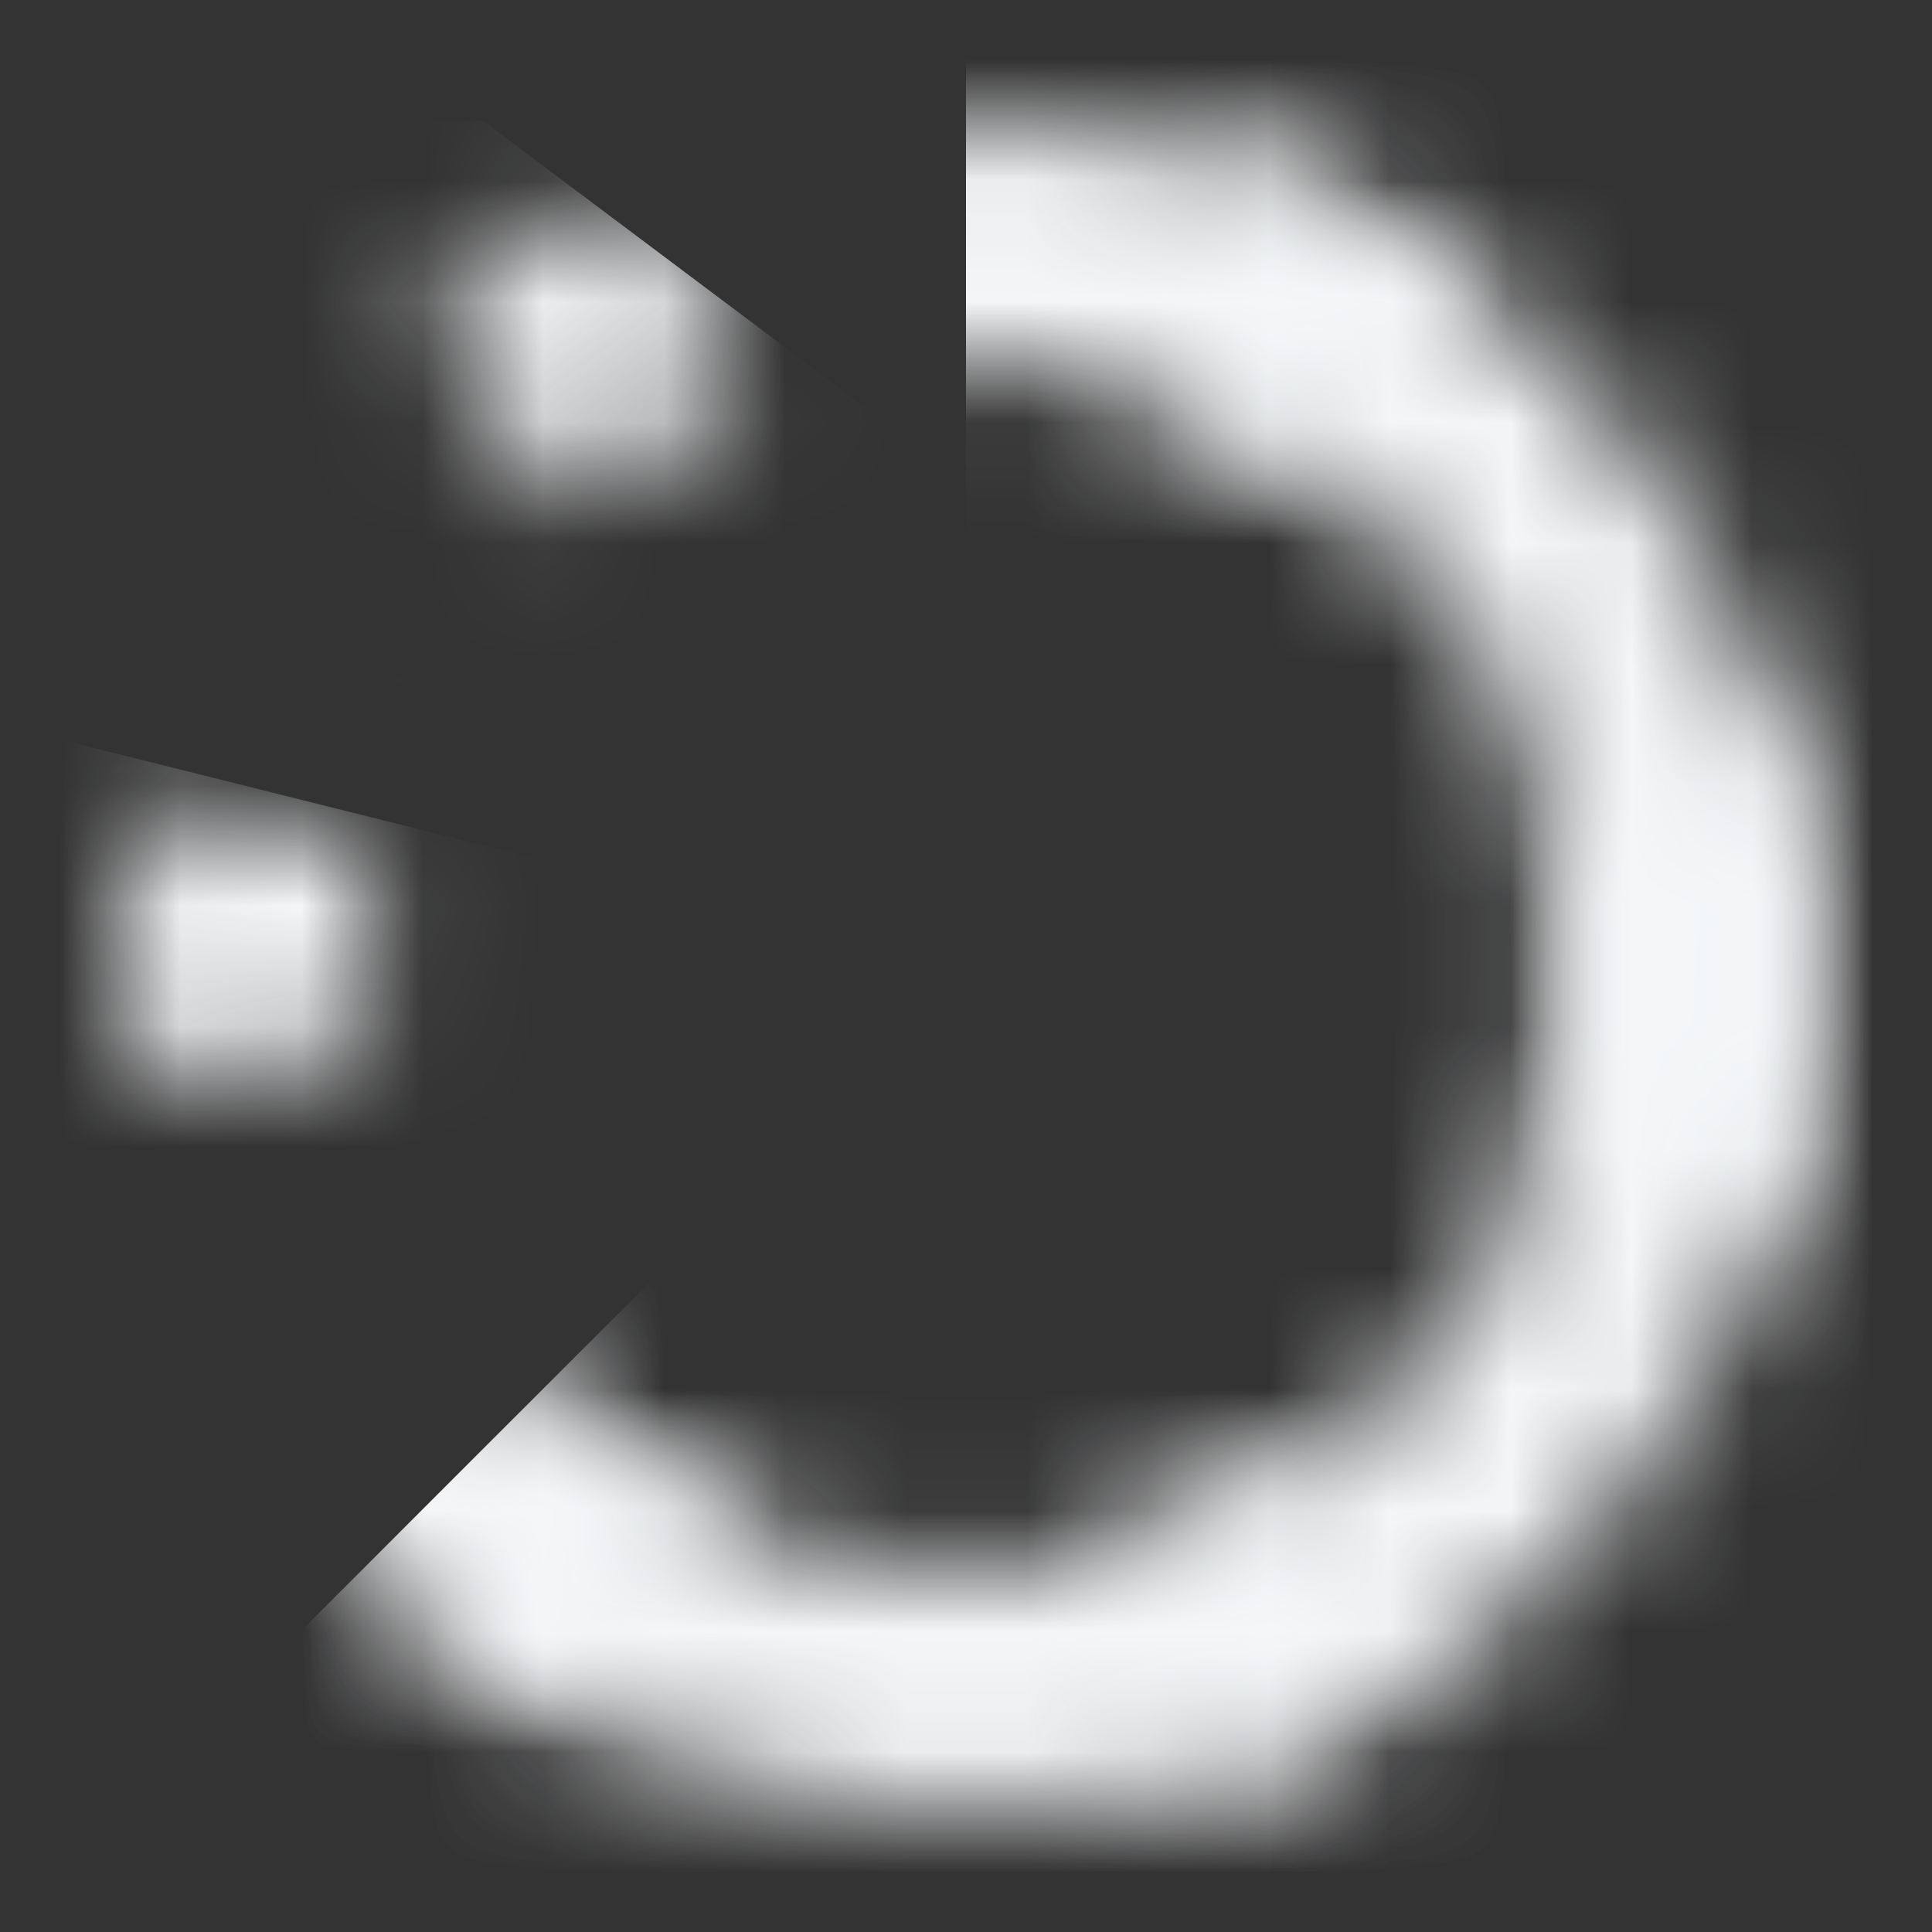 <svg width="16" height="16" viewBox="0 0 16 16" fill="none" xmlns="http://www.w3.org/2000/svg">
<rect x="0" y="0" width="16" height="16" fill="#333333" stroke="none"/>
<mask id="mask0" mask-type="alpha" maskUnits="userSpaceOnUse" x="1" y="1" width="14" height="14">
<circle cx="8" cy="8" r="6" stroke="white" stroke-width="2" stroke-miterlimit="14.336" stroke-linejoin="bevel" stroke-dasharray="2 4"/>
</mask>
<g mask="url(#mask0)">
<path d="M8 0H16V16H0L4 12L6 10H0V6L8 8L0 4V1H4L8 4V0Z" fill="#F4F6F8"/>
</g>
<mask id="mask1" mask-type="alpha" maskUnits="userSpaceOnUse" x="1" y="1" width="14" height="14">
<circle cx="8" cy="8" r="6" stroke="white" stroke-width="2"/>
</mask>
<g mask="url(#mask1)">
<path d="M8 0H16V16H0L4 12L8 8V0Z" fill="#F4F6F8"/>
</g>
</svg>
